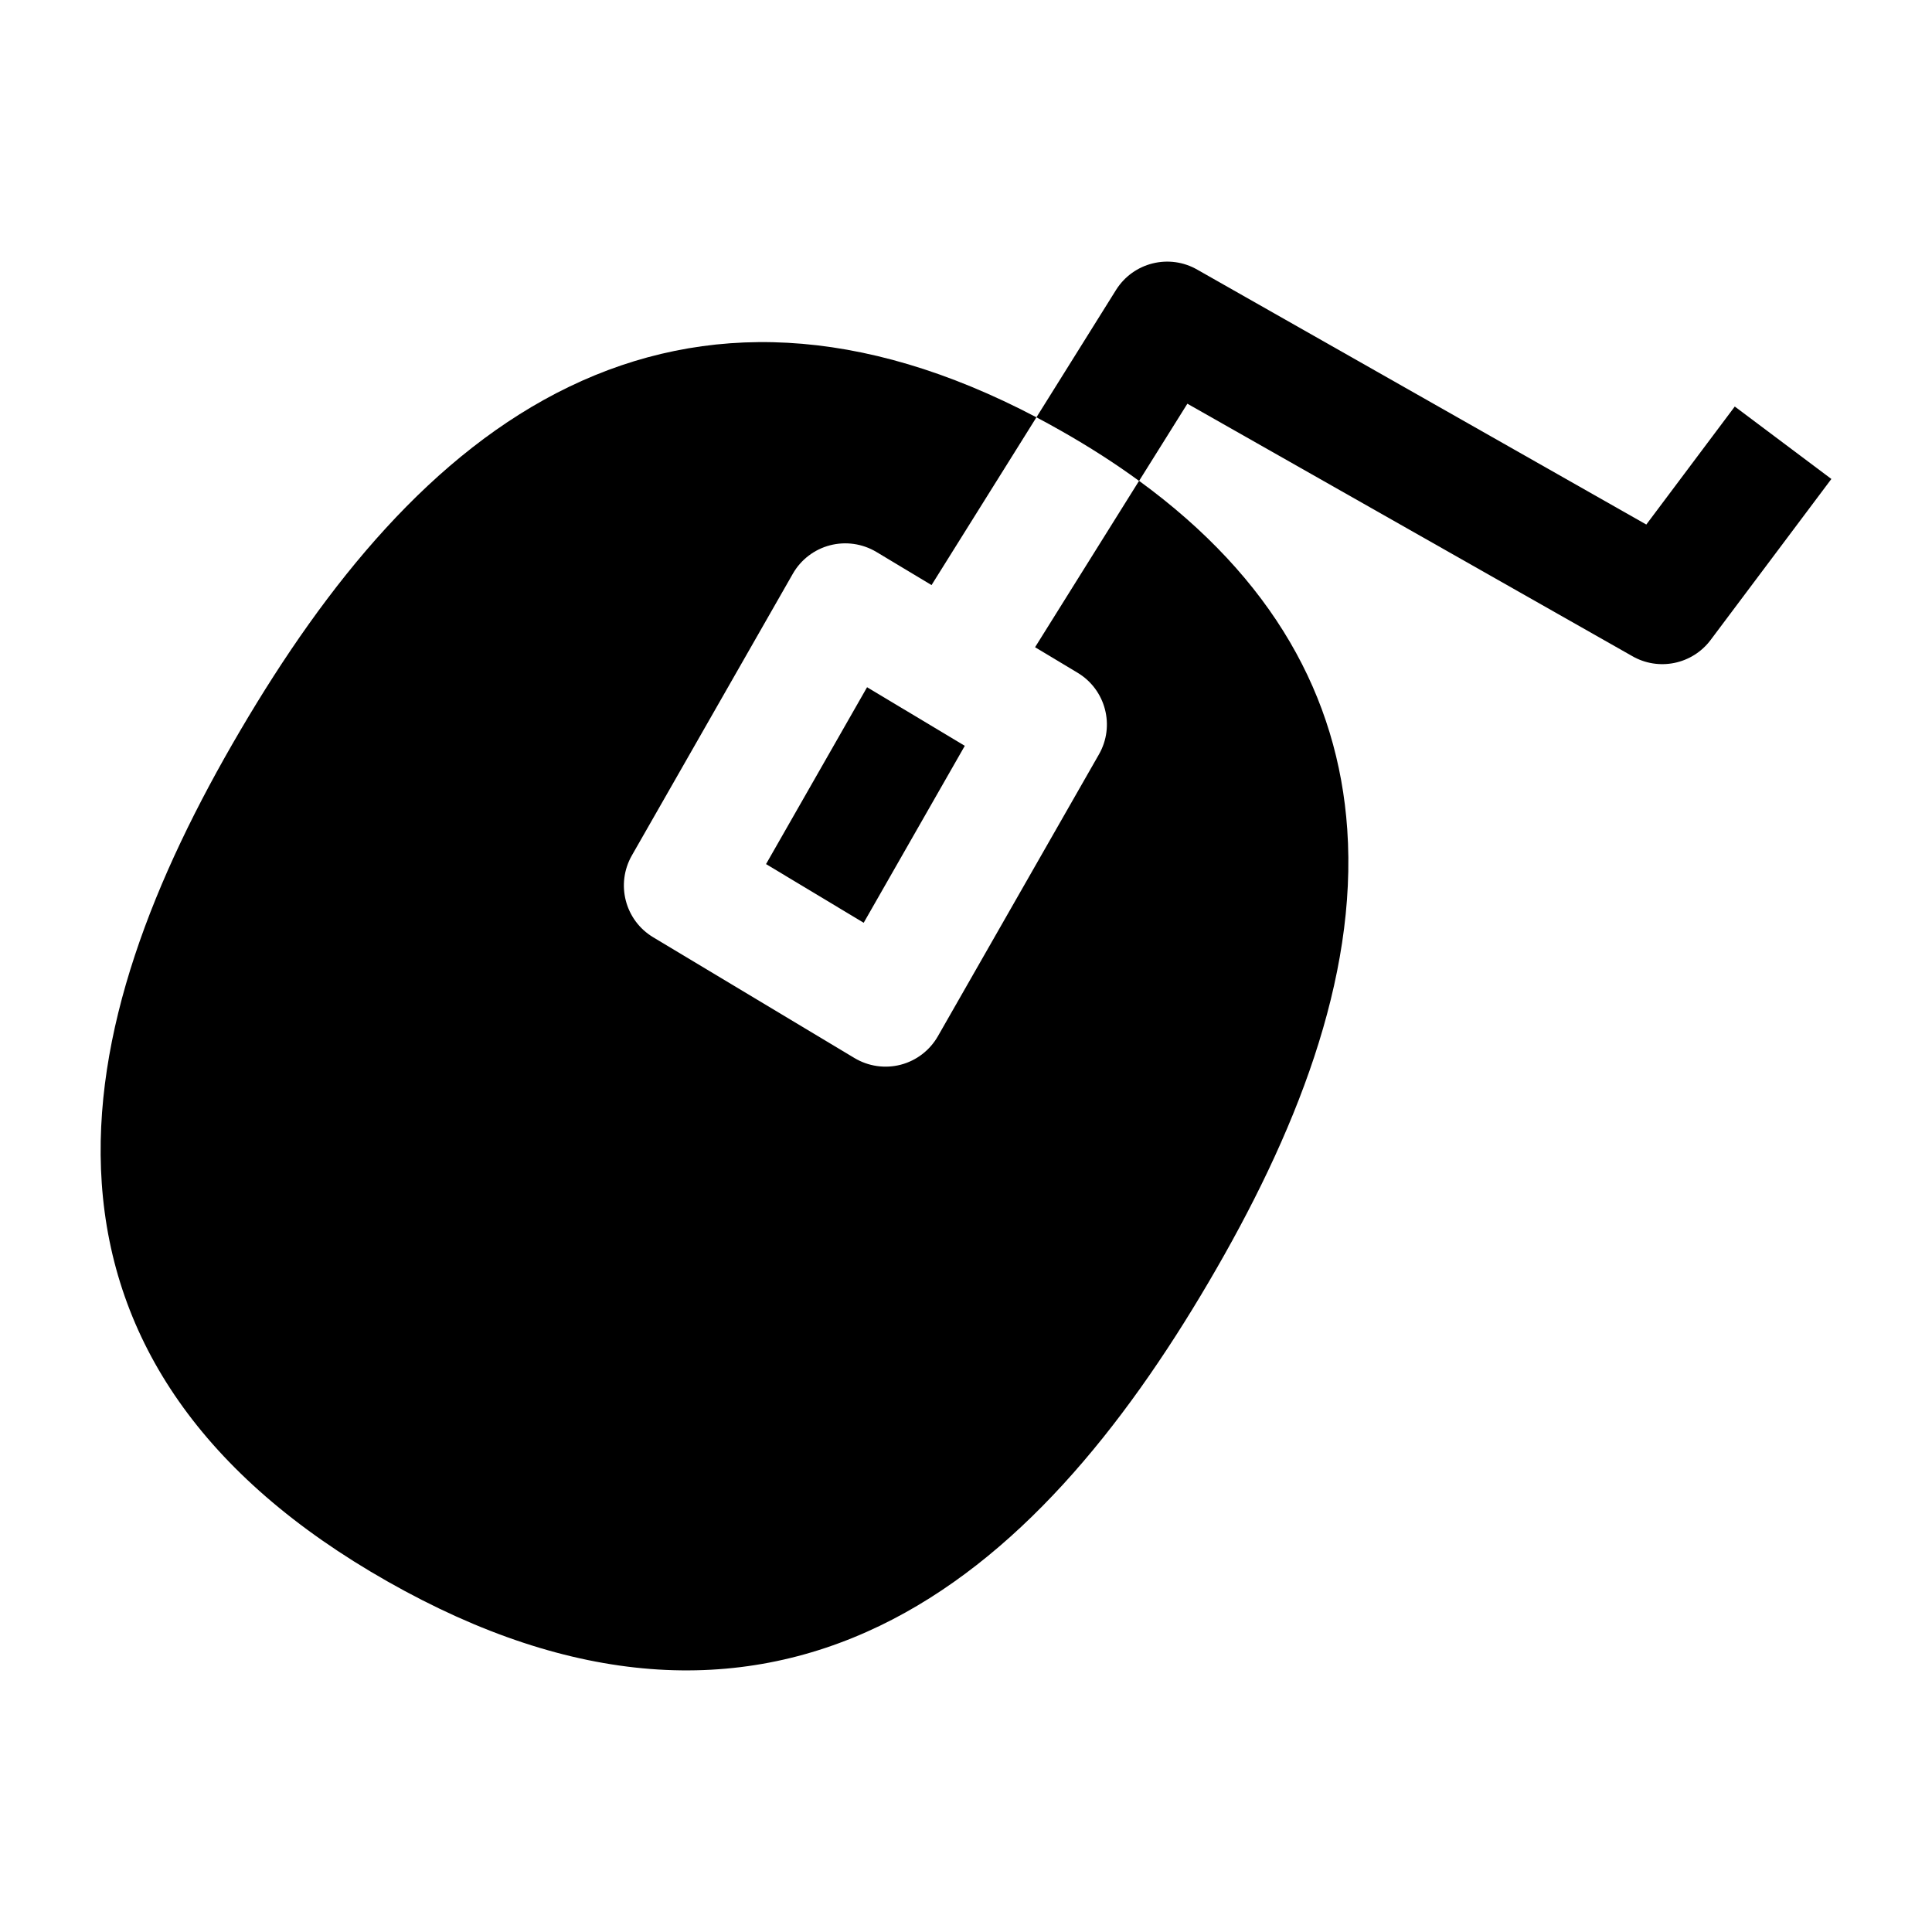 <svg width="24" height="24" viewBox="0 0 24 24" xmlns="http://www.w3.org/2000/svg">
    <path d="M12.875 5.184L11.572 7.268L10.886 6.856C10.713 6.753 10.506 6.723 10.31 6.774C10.115 6.825 9.949 6.952 9.849 7.127L7.849 10.627C7.647 10.982 7.764 11.433 8.114 11.643L10.614 13.143C10.787 13.247 10.995 13.277 11.19 13.226C11.385 13.175 11.551 13.047 11.651 12.872L13.651 9.372C13.854 9.018 13.736 8.567 13.386 8.357L12.858 8.04L14.15 5.973C15.811 7.184 16.622 8.655 16.736 10.301C16.865 12.166 16.086 14.104 15.015 15.926C13.944 17.75 12.628 19.378 10.928 20.197C9.166 21.045 7.132 20.961 4.815 19.646C2.499 18.332 1.398 16.637 1.264 14.699C1.135 12.834 1.914 10.896 2.985 9.074C4.056 7.25 5.372 5.622 7.073 4.803C8.755 3.993 10.686 4.033 12.875 5.184Z"/>
    <path d="M10.771 8.537L9.516 10.734L10.729 11.463L11.985 9.265L10.771 8.537Z"/>
    <path d="M13.863 3.603C14.078 3.259 14.527 3.148 14.877 3.352L20.451 6.516L21.55 5.05L22.75 5.95L21.25 7.95C21.021 8.255 20.601 8.34 20.272 8.148L14.75 5.015L14.15 5.974C13.856 5.759 13.534 5.552 13.185 5.354C13.081 5.295 12.978 5.238 12.875 5.184L13.863 3.603Z"/>
</svg>
